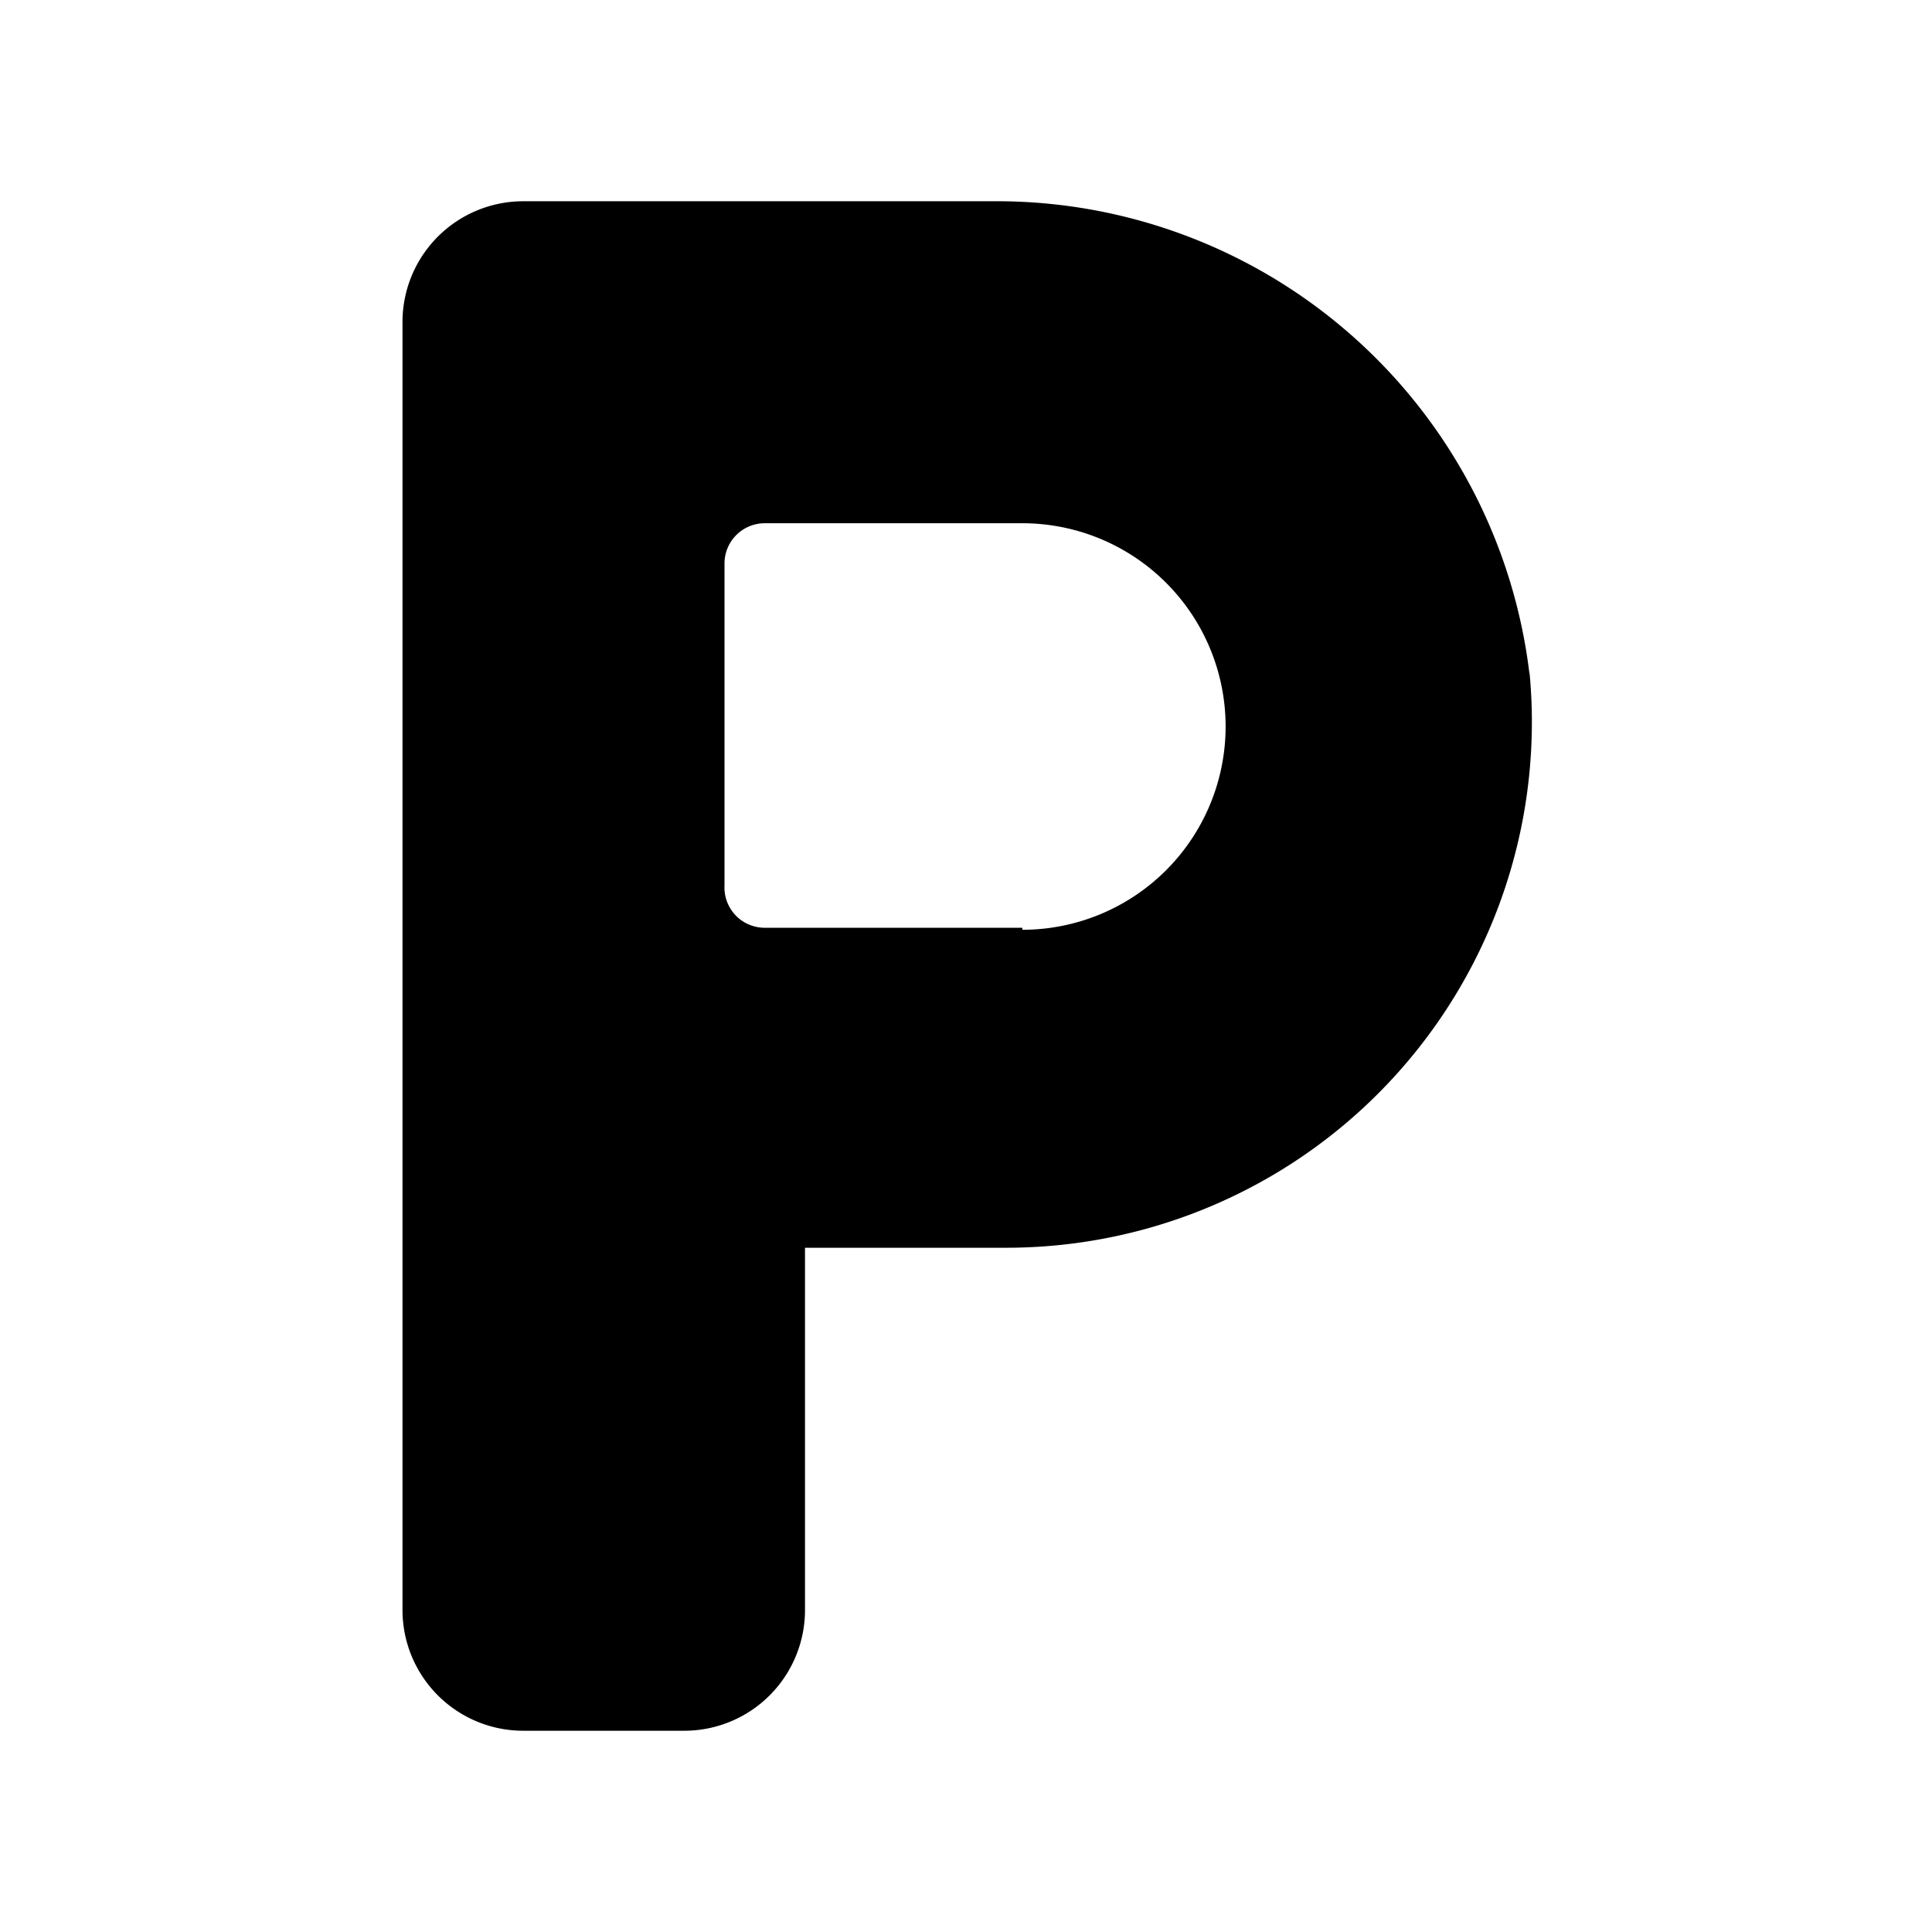 <svg xmlns="http://www.w3.org/2000/svg" fill="#000" viewBox="0 0 48 48"><g id="categorie-parc-de-stationnement"><path d="M38,16.75A13.33,13.33,0,0,0,24.65,5H13a3,3,0,0,0-3,3V40a3,3,0,0,0,3,3H17a3,3,0,0,0,3-3v-9H25a13.06,13.06,0,0,0,13-14.3ZM25.4,23.05H19A1,1,0,0,1,18,22V14A1,1,0,0,1,19,13h6.4a5.05,5.05,0,0,1,0,10.1Z"/></g></svg>